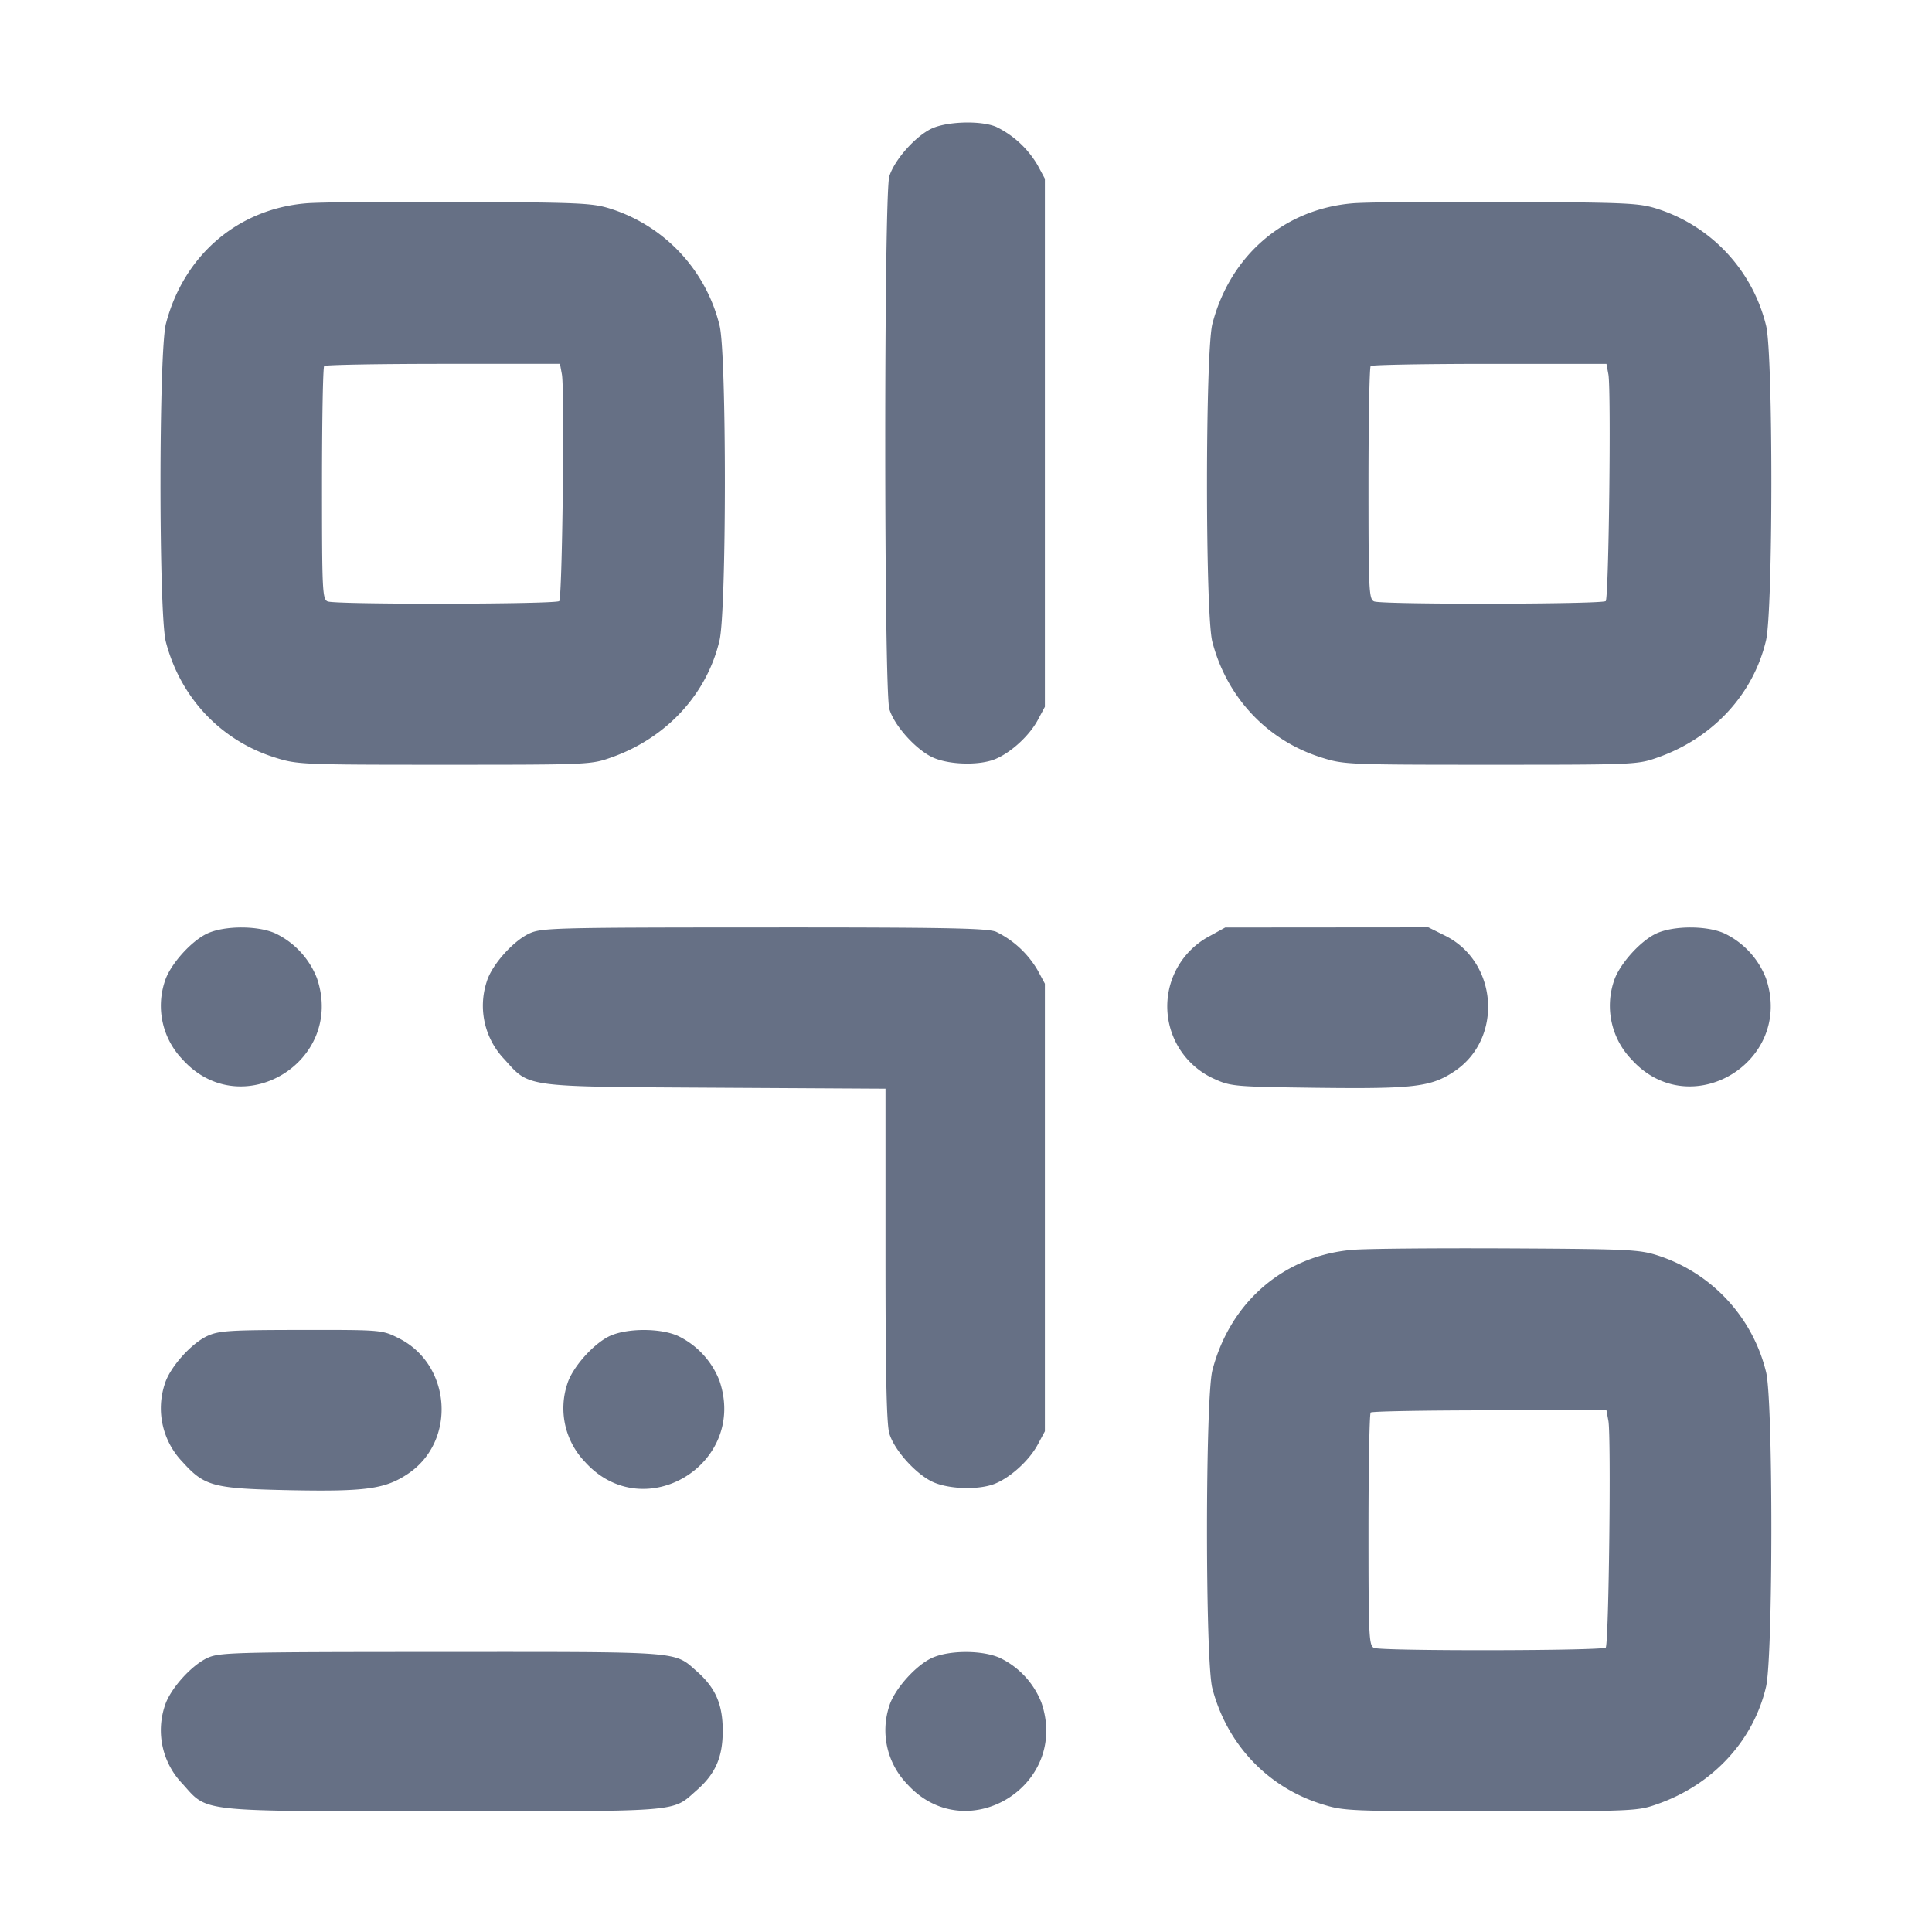 <svg width="24" height="24" fill="none" xmlns="http://www.w3.org/2000/svg"><path d="M11.578 1.595c-.203.093-.469.392-.531.597-.067.226-.067 6.392.001 6.617.064.214.351.526.562.61.209.084.566.089.755.01.196-.082.423-.291.527-.485l.088-.164V2.22l-.088-.164a1.21 1.21 0 0 0-.518-.481c-.189-.079-.6-.068-.796.02M3.8 2.526c-.849.072-1.518.647-1.739 1.496-.089.342-.09 3.609-.001 3.95.18.693.683 1.227 1.355 1.438.278.088.332.09 2.105.09 1.801 0 1.823-.001 2.08-.093.681-.242 1.181-.784 1.338-1.451.088-.371.089-3.537.002-3.907A2.028 2.028 0 0 0 7.606 2.6c-.239-.078-.349-.084-1.88-.092-.894-.004-1.761.003-1.926.018m13 0c-.849.072-1.518.647-1.739 1.496-.089.342-.09 3.609-.001 3.95.18.693.683 1.227 1.355 1.438.278.088.332.09 2.105.09 1.801 0 1.823-.001 2.08-.093.681-.242 1.181-.784 1.338-1.451.088-.371.089-3.537.002-3.907A2.028 2.028 0 0 0 20.606 2.6c-.239-.078-.349-.084-1.88-.092-.894-.004-1.761.003-1.926.018M6.98 4.65c.036.195.005 2.778-.033 2.817-.041.04-2.779.045-2.877.004C4.005 7.445 4 7.337 4 6.008c0-.789.012-1.447.027-1.461.014-.015.68-.027 1.478-.027h1.451l.024.13m13 0c.036.195.005 2.778-.033 2.817-.041.04-2.779.045-2.877.004-.065-.026-.07-.134-.07-1.463 0-.789.012-1.447.027-1.461.014-.015.68-.027 1.478-.027h1.451l.024.13M2.578 11.595c-.203.093-.469.392-.531.597a.961.961 0 0 0 .22.968c.729.81 2.024.028 1.67-1.009a1.035 1.035 0 0 0-.514-.555c-.217-.099-.628-.099-.845-.001m4 0c-.203.093-.469.392-.531.597a.961.961 0 0 0 .22.968c.316.351.222.338 2.623.352l2.11.012v2.063c0 1.479.013 2.109.048 2.222.064.214.351.526.562.61.209.084.566.089.755.01.196-.082.423-.291.527-.485l.088-.164v-5.56l-.088-.164a1.21 1.21 0 0 0-.518-.481c-.107-.045-.637-.055-2.883-.054-2.582.001-2.761.005-2.913.074m8.444.036a.987.987 0 0 0 .068 1.774c.201.091.254.095 1.28.108 1.2.014 1.408-.011 1.699-.206.605-.406.539-1.356-.116-1.683l-.209-.104-1.262.001-1.262.001-.198.109m5.556-.036c-.203.093-.469.392-.531.597a.961.961 0 0 0 .22.968c.729.81 2.024.028 1.67-1.009a1.035 1.035 0 0 0-.514-.555c-.217-.099-.628-.099-.845-.001M16.8 15.526c-.849.072-1.518.647-1.739 1.496-.089.342-.09 3.609-.001 3.95.18.693.683 1.227 1.355 1.438.278.088.332.09 2.105.09 1.801 0 1.823-.001 2.08-.093.681-.242 1.181-.784 1.338-1.451.088-.371.089-3.537.002-3.907a2.028 2.028 0 0 0-1.334-1.449c-.239-.078-.349-.084-1.88-.092-.894-.004-1.761.003-1.926.018M2.578 16.595c-.203.093-.469.392-.531.597a.961.961 0 0 0 .22.968c.275.305.38.332 1.338.352.943.018 1.181-.015 1.464-.205.605-.406.539-1.356-.116-1.683-.208-.104-.211-.104-1.211-.103-.885.001-1.021.009-1.164.074m5 0c-.203.093-.469.392-.531.597a.961.961 0 0 0 .22.968c.729.81 2.024.028 1.67-1.009a1.035 1.035 0 0 0-.514-.555c-.217-.099-.628-.099-.845-.001M19.98 17.65c.036.195.005 2.778-.033 2.817-.041.04-2.779.045-2.877.004-.065-.026-.07-.134-.07-1.463 0-.789.012-1.447.027-1.461.014-.015.68-.027 1.478-.027h1.451l.024.13M2.578 20.595c-.203.093-.469.392-.531.597a.958.958 0 0 0 .222.969c.318.355.167.339 3.251.339 2.987 0 2.822.014 3.135-.261.233-.205.323-.41.323-.739s-.09-.534-.323-.739c-.286-.251-.153-.241-3.164-.24-2.582.001-2.761.005-2.913.074m9 0c-.203.093-.469.392-.531.597a.961.961 0 0 0 .22.968c.729.81 2.024.028 1.67-1.009a1.035 1.035 0 0 0-.514-.555c-.217-.099-.628-.099-.845-.001" fill="#667085" fill-rule="evenodd"/></svg>